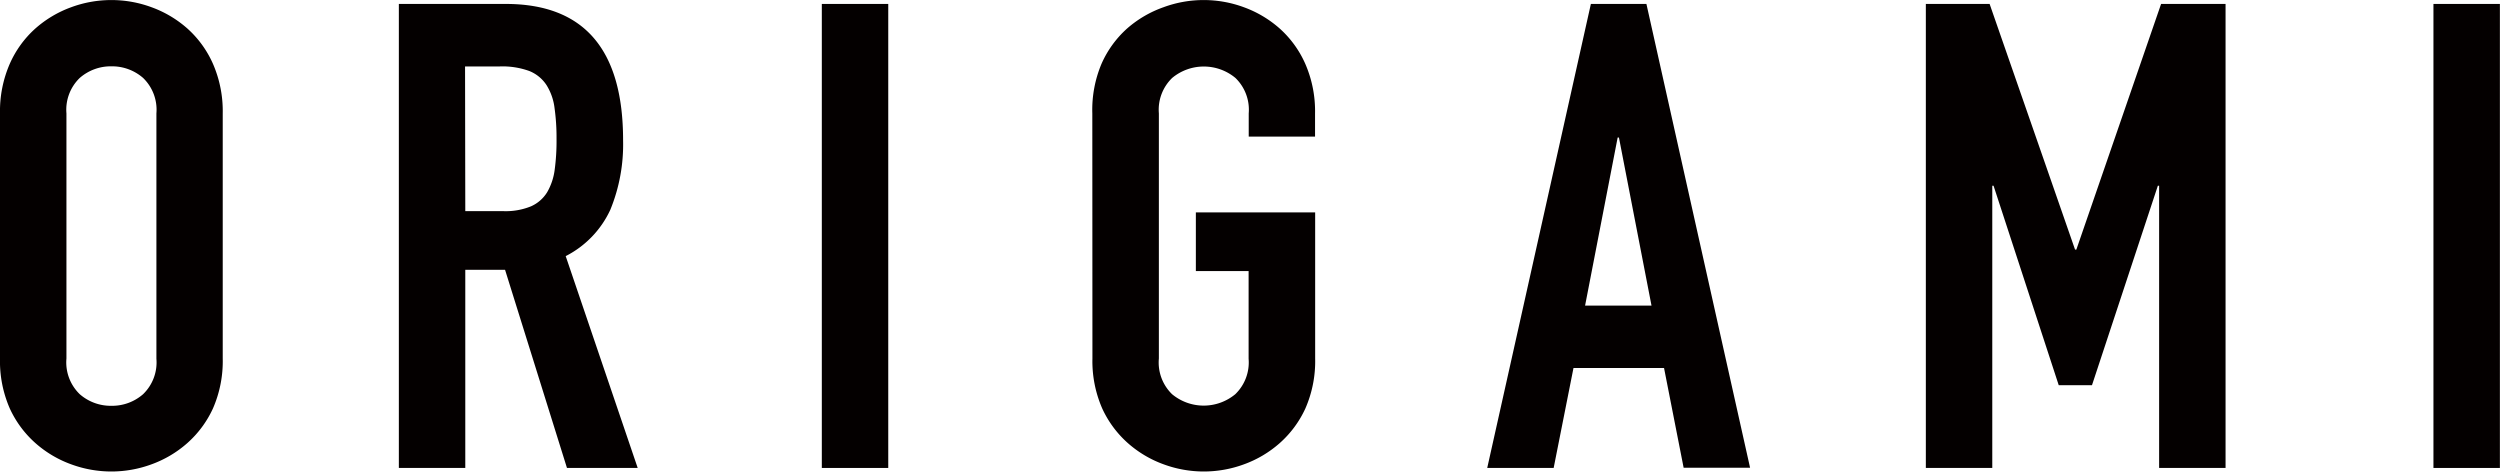 <svg xmlns="http://www.w3.org/2000/svg" viewBox="0 0 215.62 40.7"><defs><style>.cls-1{fill:#040000;}</style></defs><title>logo5</title><g id="レイヤー_2" data-name="レイヤー 2"><g id="logo"><path class="cls-1" d="M0,9.78A10.23,10.23,0,0,1,.84,5.51,8.91,8.91,0,0,1,3.06,2.45,9.6,9.6,0,0,1,6.15.62a10,10,0,0,1,6.91,0,9.62,9.62,0,0,1,3.09,1.83,8.92,8.92,0,0,1,2.22,3.06,10.22,10.22,0,0,1,.84,4.27V30.92a10.17,10.17,0,0,1-.84,4.3,9,9,0,0,1-2.22,3,9.56,9.56,0,0,1-3.09,1.83,10,10,0,0,1-6.91,0,9.54,9.54,0,0,1-3.09-1.83,9,9,0,0,1-2.22-3A10.18,10.18,0,0,1,0,30.92ZM5.73,30.92A3.81,3.81,0,0,0,6.88,34a4.06,4.06,0,0,0,2.73,1,4.06,4.06,0,0,0,2.73-1,3.81,3.81,0,0,0,1.15-3.06V9.78a3.81,3.81,0,0,0-1.15-3.06,4.07,4.07,0,0,0-2.73-1,4.07,4.07,0,0,0-2.73,1A3.81,3.81,0,0,0,5.73,9.78Z"/><path class="cls-1" d="M34.4.34h9.22q10.12,0,10.12,11.75a14.85,14.85,0,0,1-1.1,6,8.47,8.47,0,0,1-3.85,4L55,40.36H48.9L43.56,23.27H40.13V40.36H34.4Zm5.73,17.87h3.26a5.77,5.77,0,0,0,2.42-.42,3.11,3.11,0,0,0,1.38-1.21,5.16,5.16,0,0,0,.65-1.94A18.55,18.55,0,0,0,48,12a18.56,18.56,0,0,0-.17-2.67,4.82,4.82,0,0,0-.7-2,3.19,3.19,0,0,0-1.49-1.21,6.78,6.78,0,0,0-2.53-.39h-3Z"/><rect class="cls-1" x="70.88" y="0.34" width="5.73" height="40.02"/><path class="cls-1" d="M94.21,9.78A10.23,10.23,0,0,1,95,5.51a8.91,8.91,0,0,1,2.22-3.06A9.6,9.6,0,0,1,100.36.62a10,10,0,0,1,6.91,0,9.62,9.62,0,0,1,3.09,1.83,8.92,8.92,0,0,1,2.22,3.06,10.22,10.22,0,0,1,.84,4.27v2H107.7v-2a3.81,3.81,0,0,0-1.15-3.06,4.27,4.27,0,0,0-5.45,0,3.81,3.81,0,0,0-1.15,3.06V30.92A3.81,3.81,0,0,0,101.09,34a4.27,4.27,0,0,0,5.45,0,3.81,3.81,0,0,0,1.15-3.06V23.38h-4.55V18.32h10.29V30.92a10.17,10.17,0,0,1-.84,4.3,9,9,0,0,1-2.22,3,9.56,9.56,0,0,1-3.09,1.83,10,10,0,0,1-6.91,0,9.54,9.54,0,0,1-3.09-1.83,9,9,0,0,1-2.22-3,10.18,10.18,0,0,1-.84-4.3Z"/><path class="cls-1" d="M137.21.34H142l8.94,40h-5.73l-1.69-8.6h-7.81L134,40.36h-5.73Zm2.42,11.52h-.11l-2.81,14.5h5.73Z"/><polygon class="cls-1" points="166.1 0.34 171.6 0.34 178.97 21.53 179.08 21.53 186.39 0.34 191.95 0.34 191.95 40.36 186.22 40.36 186.22 16.02 186.11 16.02 180.43 33.22 177.56 33.22 171.94 16.02 171.83 16.02 171.83 40.36 166.1 40.36 166.1 0.34"/><rect class="cls-1" x="209.88" y="0.34" width="5.73" height="40.02"/></g></g></svg>